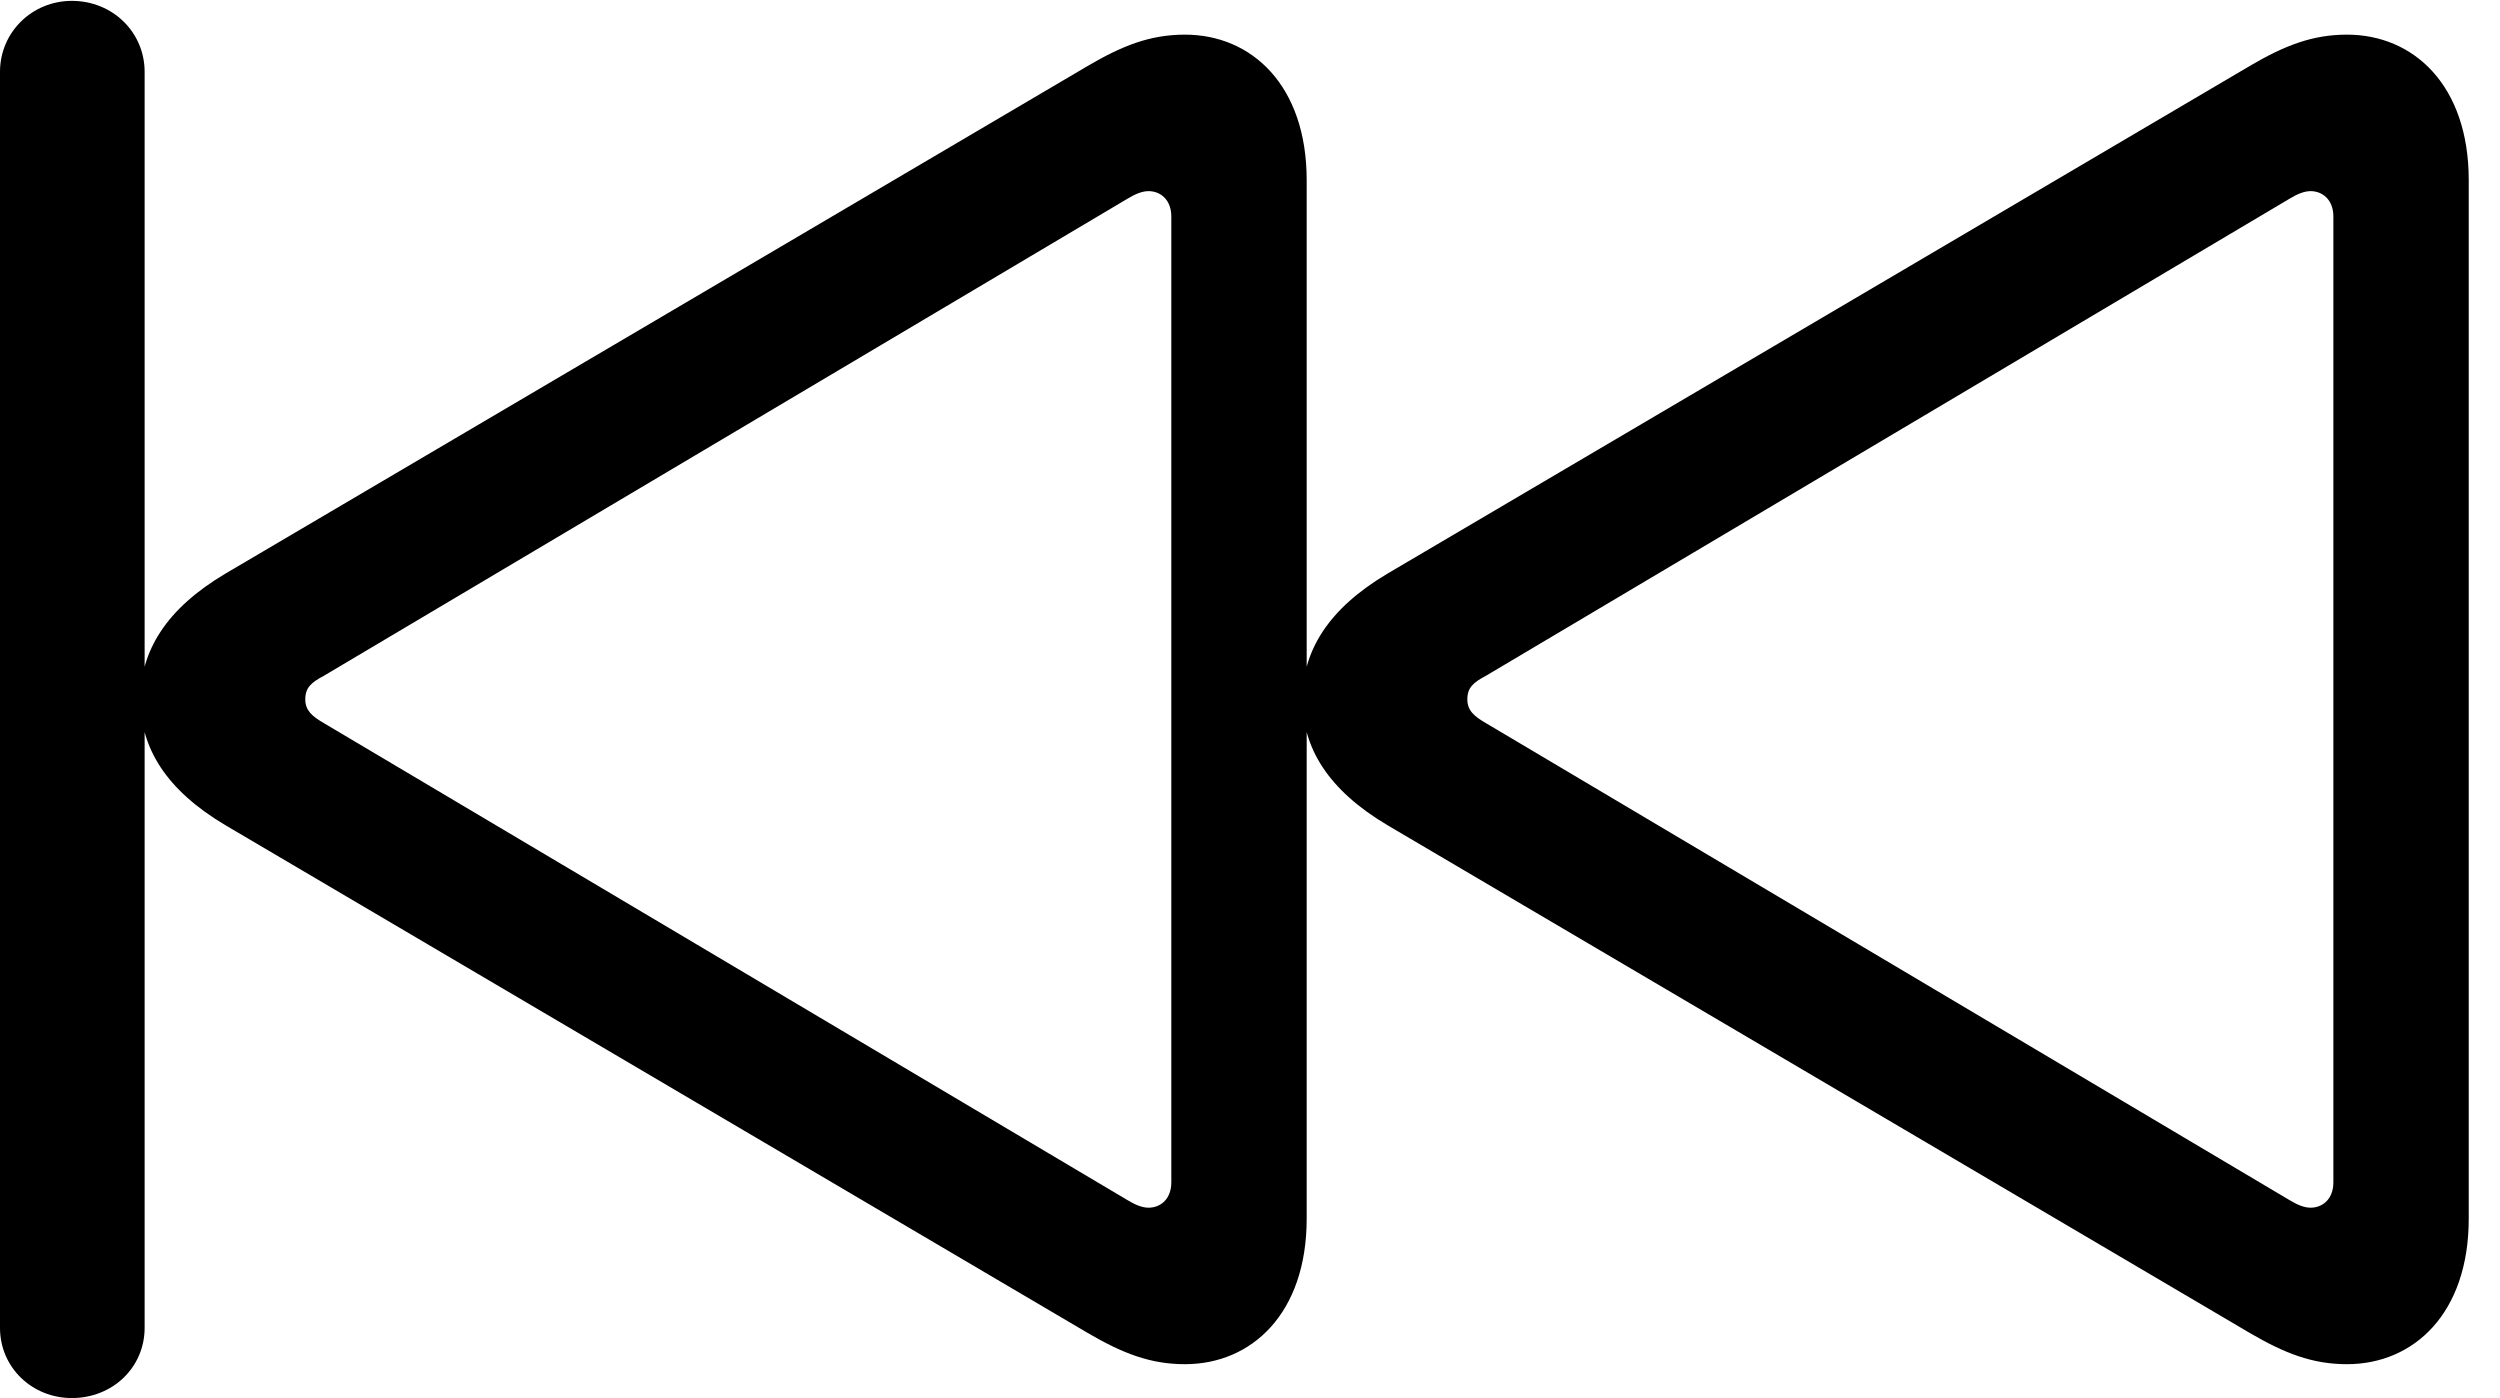 <svg version="1.1" xmlns="http://www.w3.org/2000/svg" xmlns:xlink="http://www.w3.org/1999/xlink" width="28.867" height="16.143" viewBox="0 0 28.867 16.143">
 <g>
  <rect height="16.143" opacity="0" width="28.867" x="0" y="0"/>
  <path d="M0.83 16.143C1.299 16.143 1.67 15.791 1.67 15.332L1.67 0.83C1.67 0.371 1.299 0.01 0.83 0.01C0.371 0.01 0 0.371 0 0.83L0 15.332C0 15.791 0.371 16.143 0.83 16.143ZM13.682 15.752C14.453 15.752 15.088 15.166 15.088 14.072L15.088 2.08C15.088 0.986 14.453 0.4 13.682 0.4C13.281 0.4 12.959 0.527 12.559 0.762L2.607 6.621C1.914 7.031 1.621 7.52 1.621 8.076C1.621 8.633 1.914 9.121 2.607 9.531L12.559 15.391C12.959 15.625 13.281 15.752 13.682 15.752ZM13.262 13.945C13.193 13.945 13.115 13.916 13.018 13.857L3.74 8.35C3.604 8.271 3.525 8.203 3.525 8.076C3.525 7.939 3.594 7.881 3.74 7.803L13.018 2.295C13.115 2.236 13.193 2.207 13.262 2.207C13.398 2.207 13.525 2.305 13.525 2.5L13.525 13.652C13.525 13.848 13.398 13.945 13.262 13.945ZM27.1 15.752C27.871 15.752 28.506 15.166 28.506 14.072L28.506 2.08C28.506 0.986 27.871 0.4 27.1 0.4C26.699 0.4 26.377 0.527 25.977 0.762L16.025 6.621C15.332 7.031 15.039 7.52 15.039 8.076C15.039 8.633 15.332 9.121 16.025 9.531L25.977 15.391C26.377 15.625 26.699 15.752 27.1 15.752ZM26.68 13.945C26.611 13.945 26.533 13.916 26.436 13.857L17.158 8.35C17.021 8.271 16.943 8.203 16.943 8.076C16.943 7.939 17.012 7.881 17.158 7.803L26.436 2.295C26.533 2.236 26.611 2.207 26.68 2.207C26.816 2.207 26.943 2.305 26.943 2.5L26.943 13.652C26.943 13.848 26.816 13.945 26.68 13.945Z" fill="currentColor"/>
 </g>
</svg>
